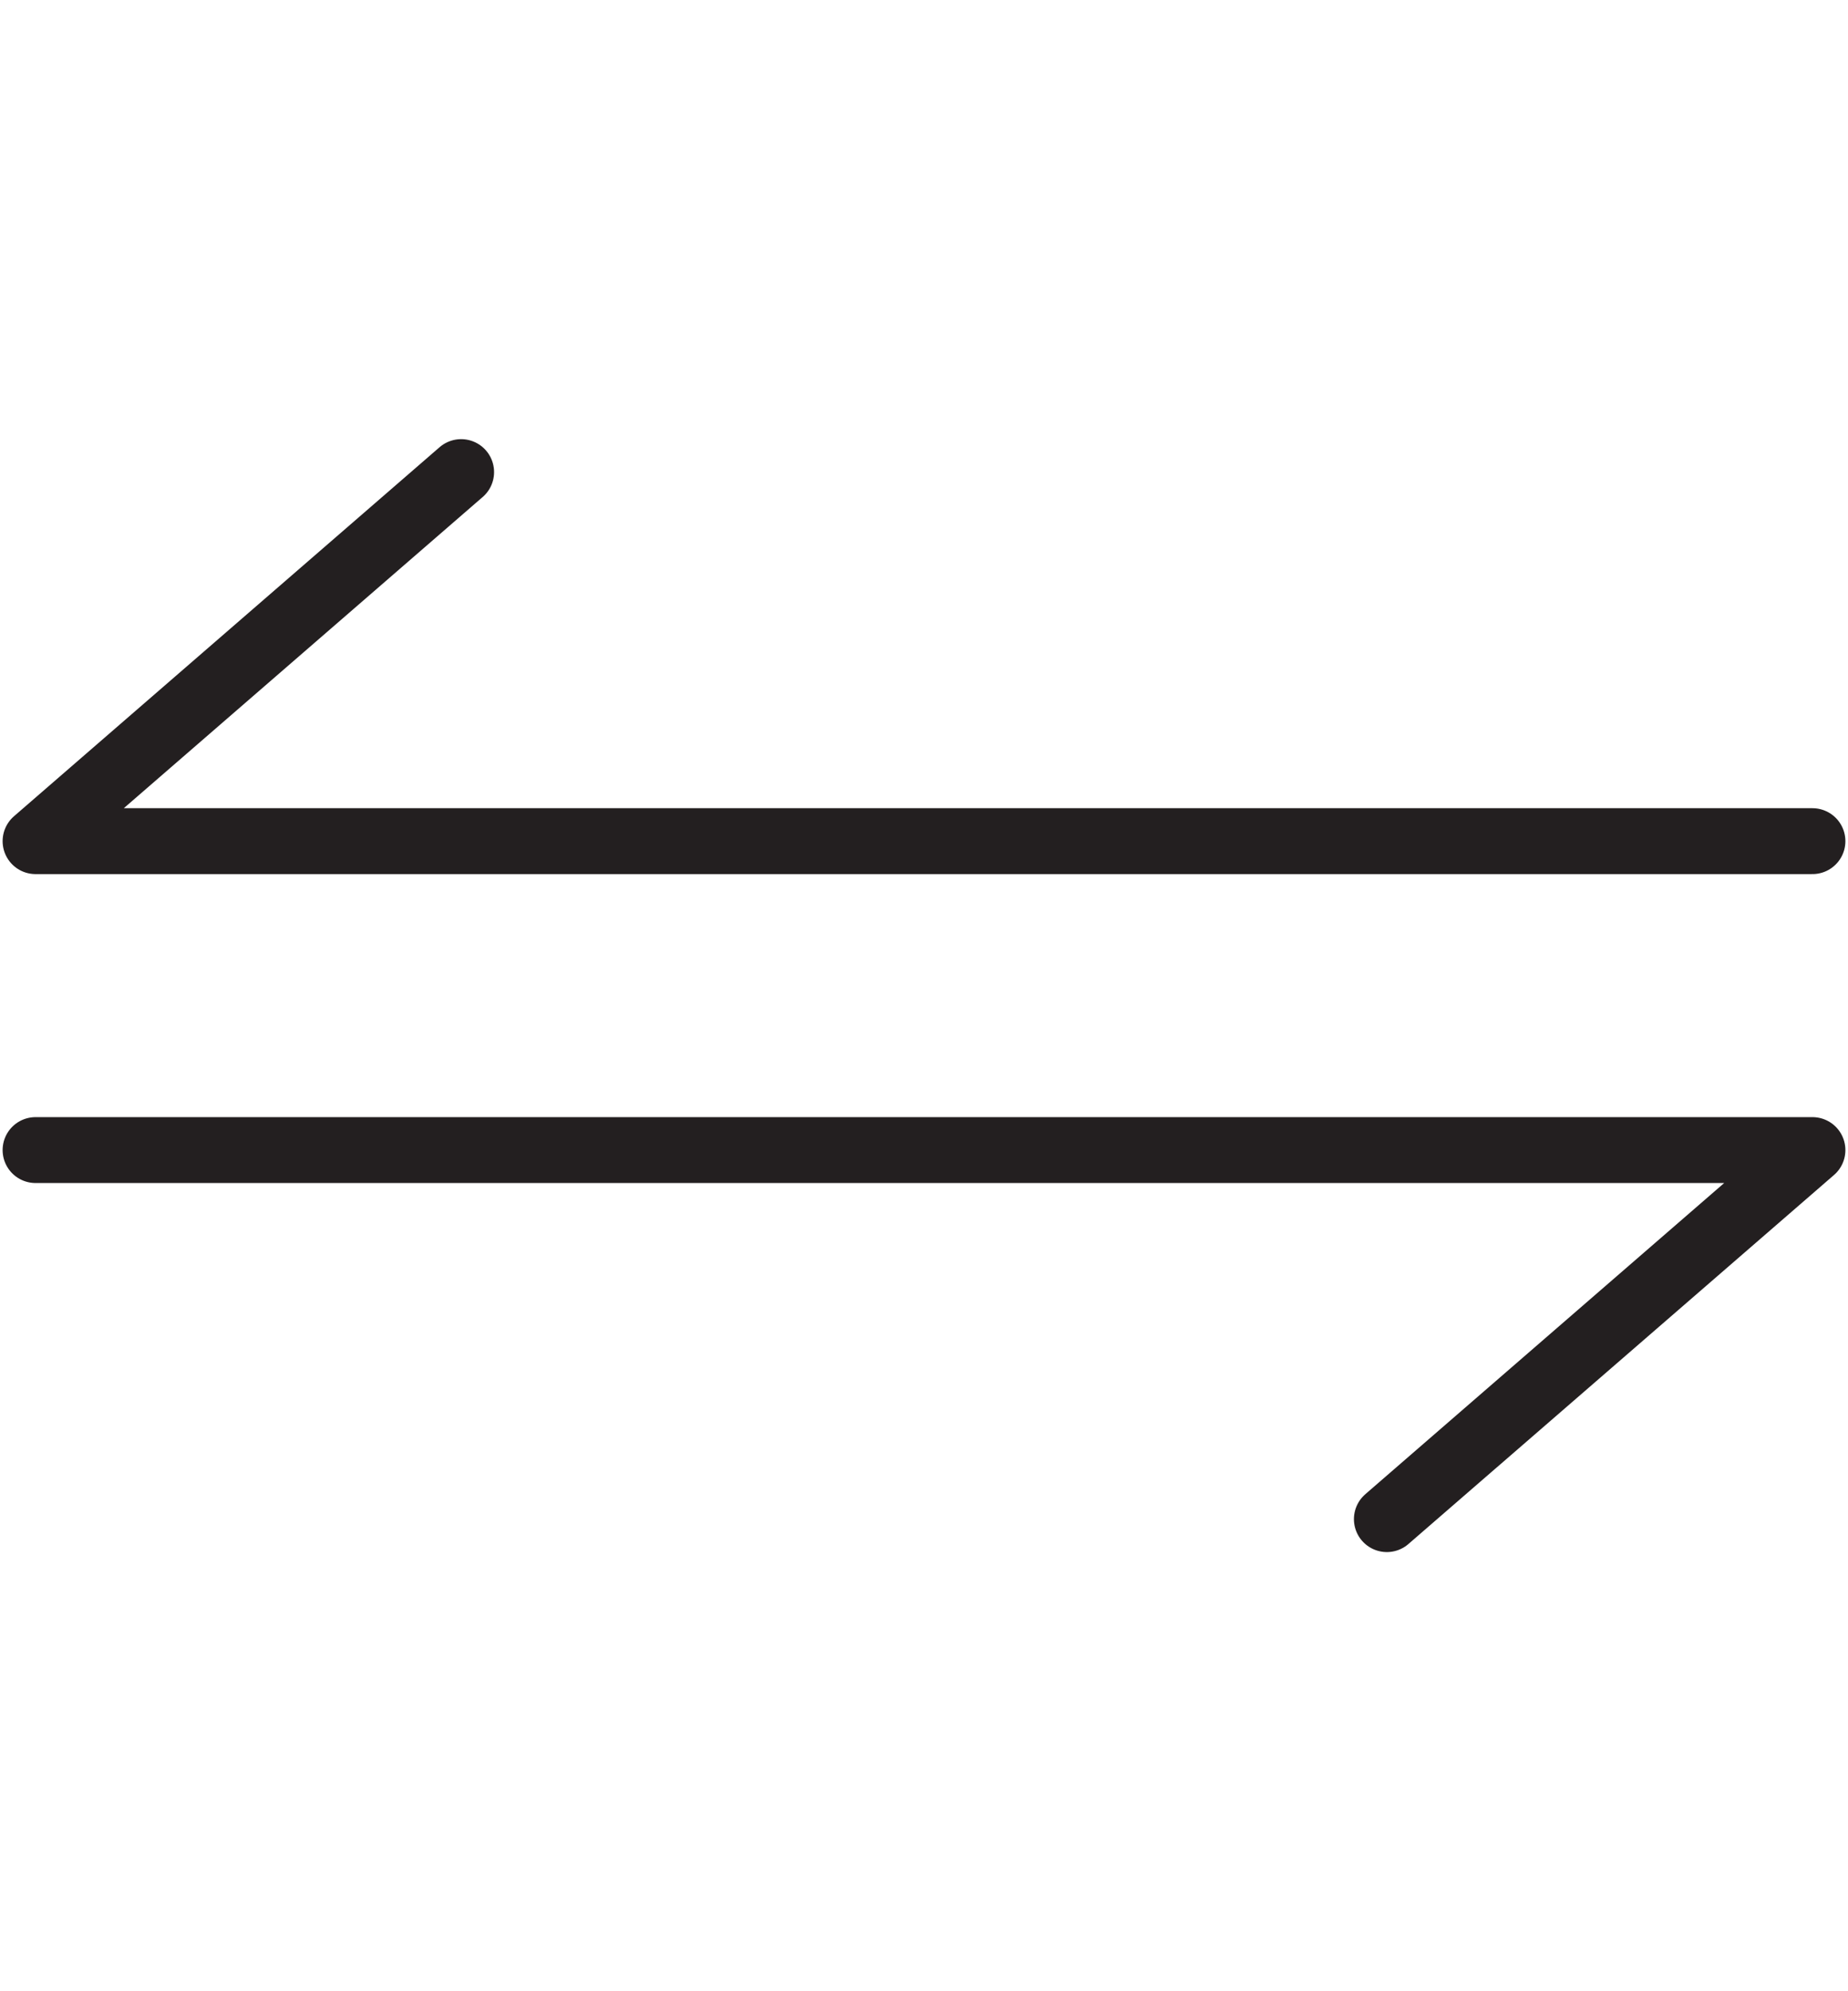 <svg id="Layer_1" data-name="Layer 1" xmlns="http://www.w3.org/2000/svg" width="52" height="56" viewBox="0 0 52 56">
  <defs>
    <style>
      .cls-1 {
        fill: none;
        stroke: #231f20;
        stroke-linecap: round;
        stroke-linejoin: round;
        stroke-width: 1.853px;
      }
    </style>
  </defs>
  <title>a</title>
  <g>
    <polyline id="_Path_" data-name="&lt;Path&gt;" class="cls-1" points="12.976 13.277 1 23.656 51 23.656"/>
    <polyline id="_Path_2" data-name="&lt;Path&gt;" class="cls-1" points="39.024 42.723 51 32.344 1 32.344"/>
  </g>
</svg>
